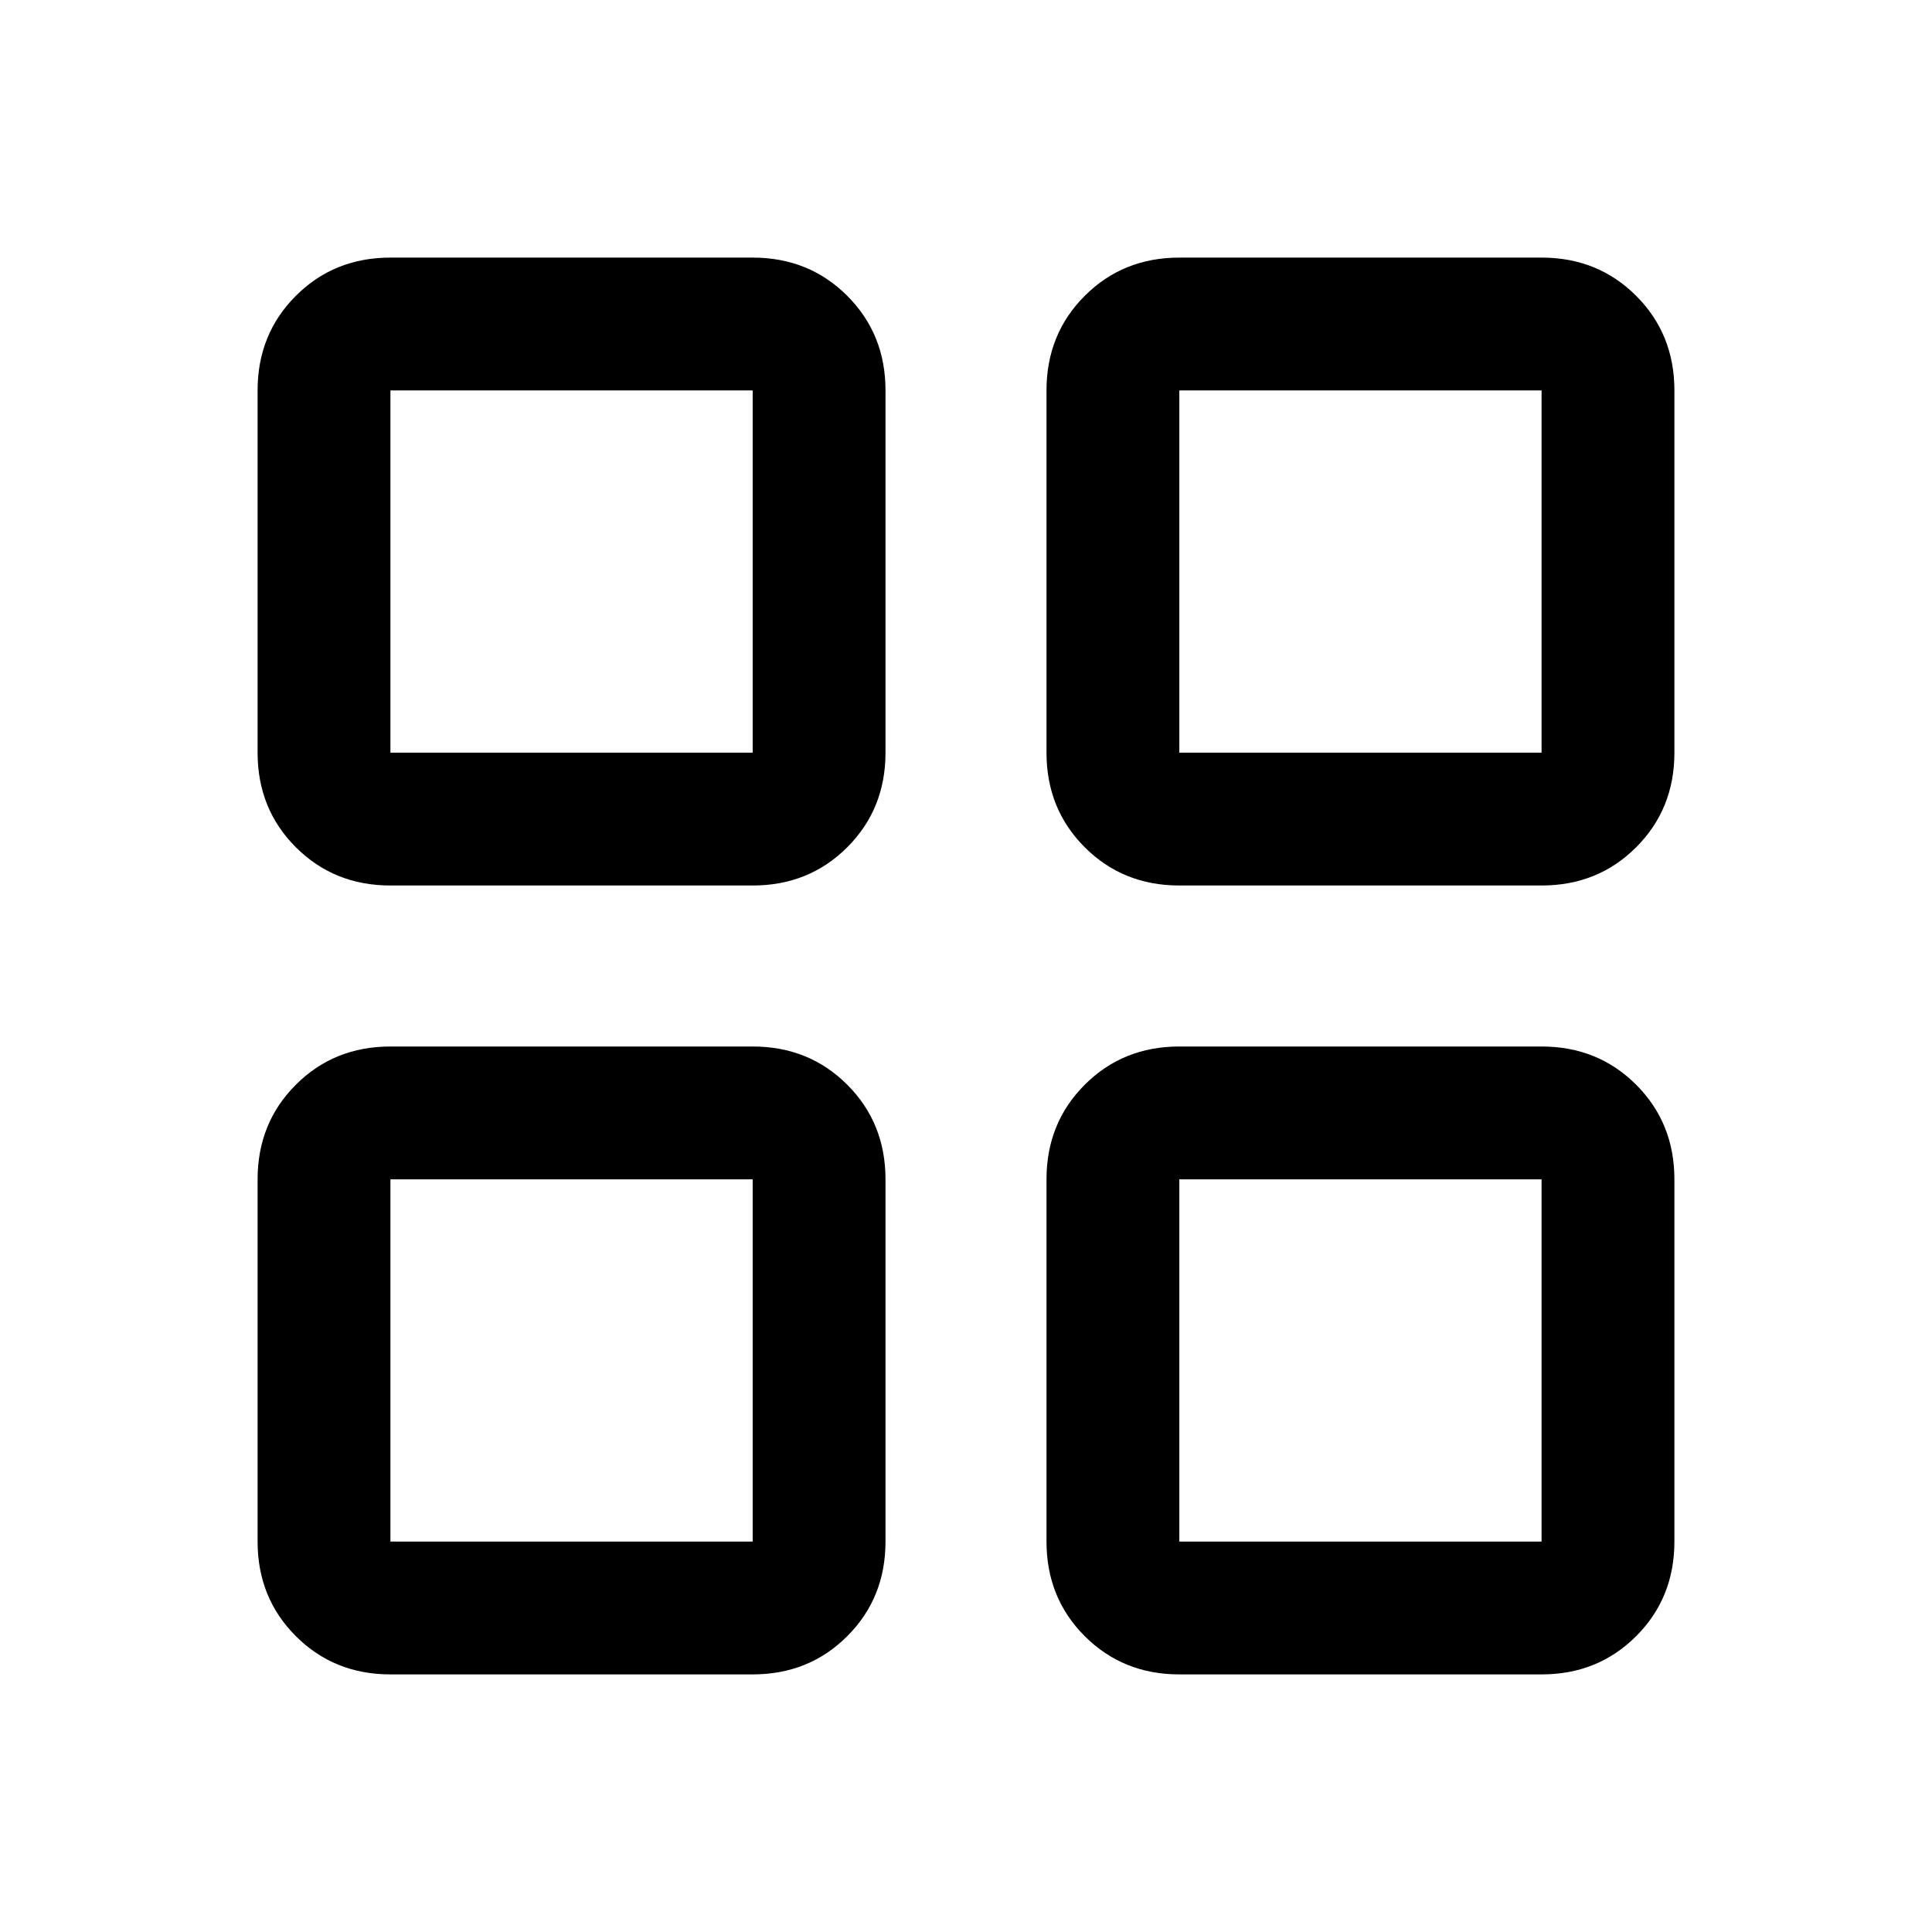 <svg xmlns="http://www.w3.org/2000/svg" height="24" width="24"><path d="M4.85 11q-.7 0-1.175-.475Q3.2 10.05 3.2 9.35v-4.5q0-.7.475-1.175Q4.15 3.2 4.85 3.2h4.5q.7 0 1.175.475Q11 4.15 11 4.85v4.5q0 .7-.475 1.175Q10.05 11 9.35 11Zm0 9.8q-.7 0-1.175-.475Q3.2 19.85 3.2 19.15v-4.5q0-.7.475-1.175Q4.15 13 4.85 13h4.5q.7 0 1.175.475.475.475.475 1.175v4.5q0 .7-.475 1.175-.475.475-1.175.475Zm9.8-9.8q-.7 0-1.175-.475Q13 10.05 13 9.35v-4.5q0-.7.475-1.175.475-.475 1.175-.475h4.5q.7 0 1.175.475.475.475.475 1.175v4.5q0 .7-.475 1.175Q19.85 11 19.15 11Zm0 9.8q-.7 0-1.175-.475Q13 19.85 13 19.15v-4.5q0-.7.475-1.175Q13.95 13 14.65 13h4.5q.7 0 1.175.475.475.475.475 1.175v4.5q0 .7-.475 1.175-.475.475-1.175.475ZM4.85 9.35h4.5v-4.5h-4.5Zm9.8 0h4.5v-4.5h-4.5Zm0 9.8h4.5v-4.5h-4.5Zm-9.8 0h4.5v-4.5h-4.5Zm9.8-9.8Zm0 5.3Zm-5.3 0Zm0-5.3Z"/></svg>